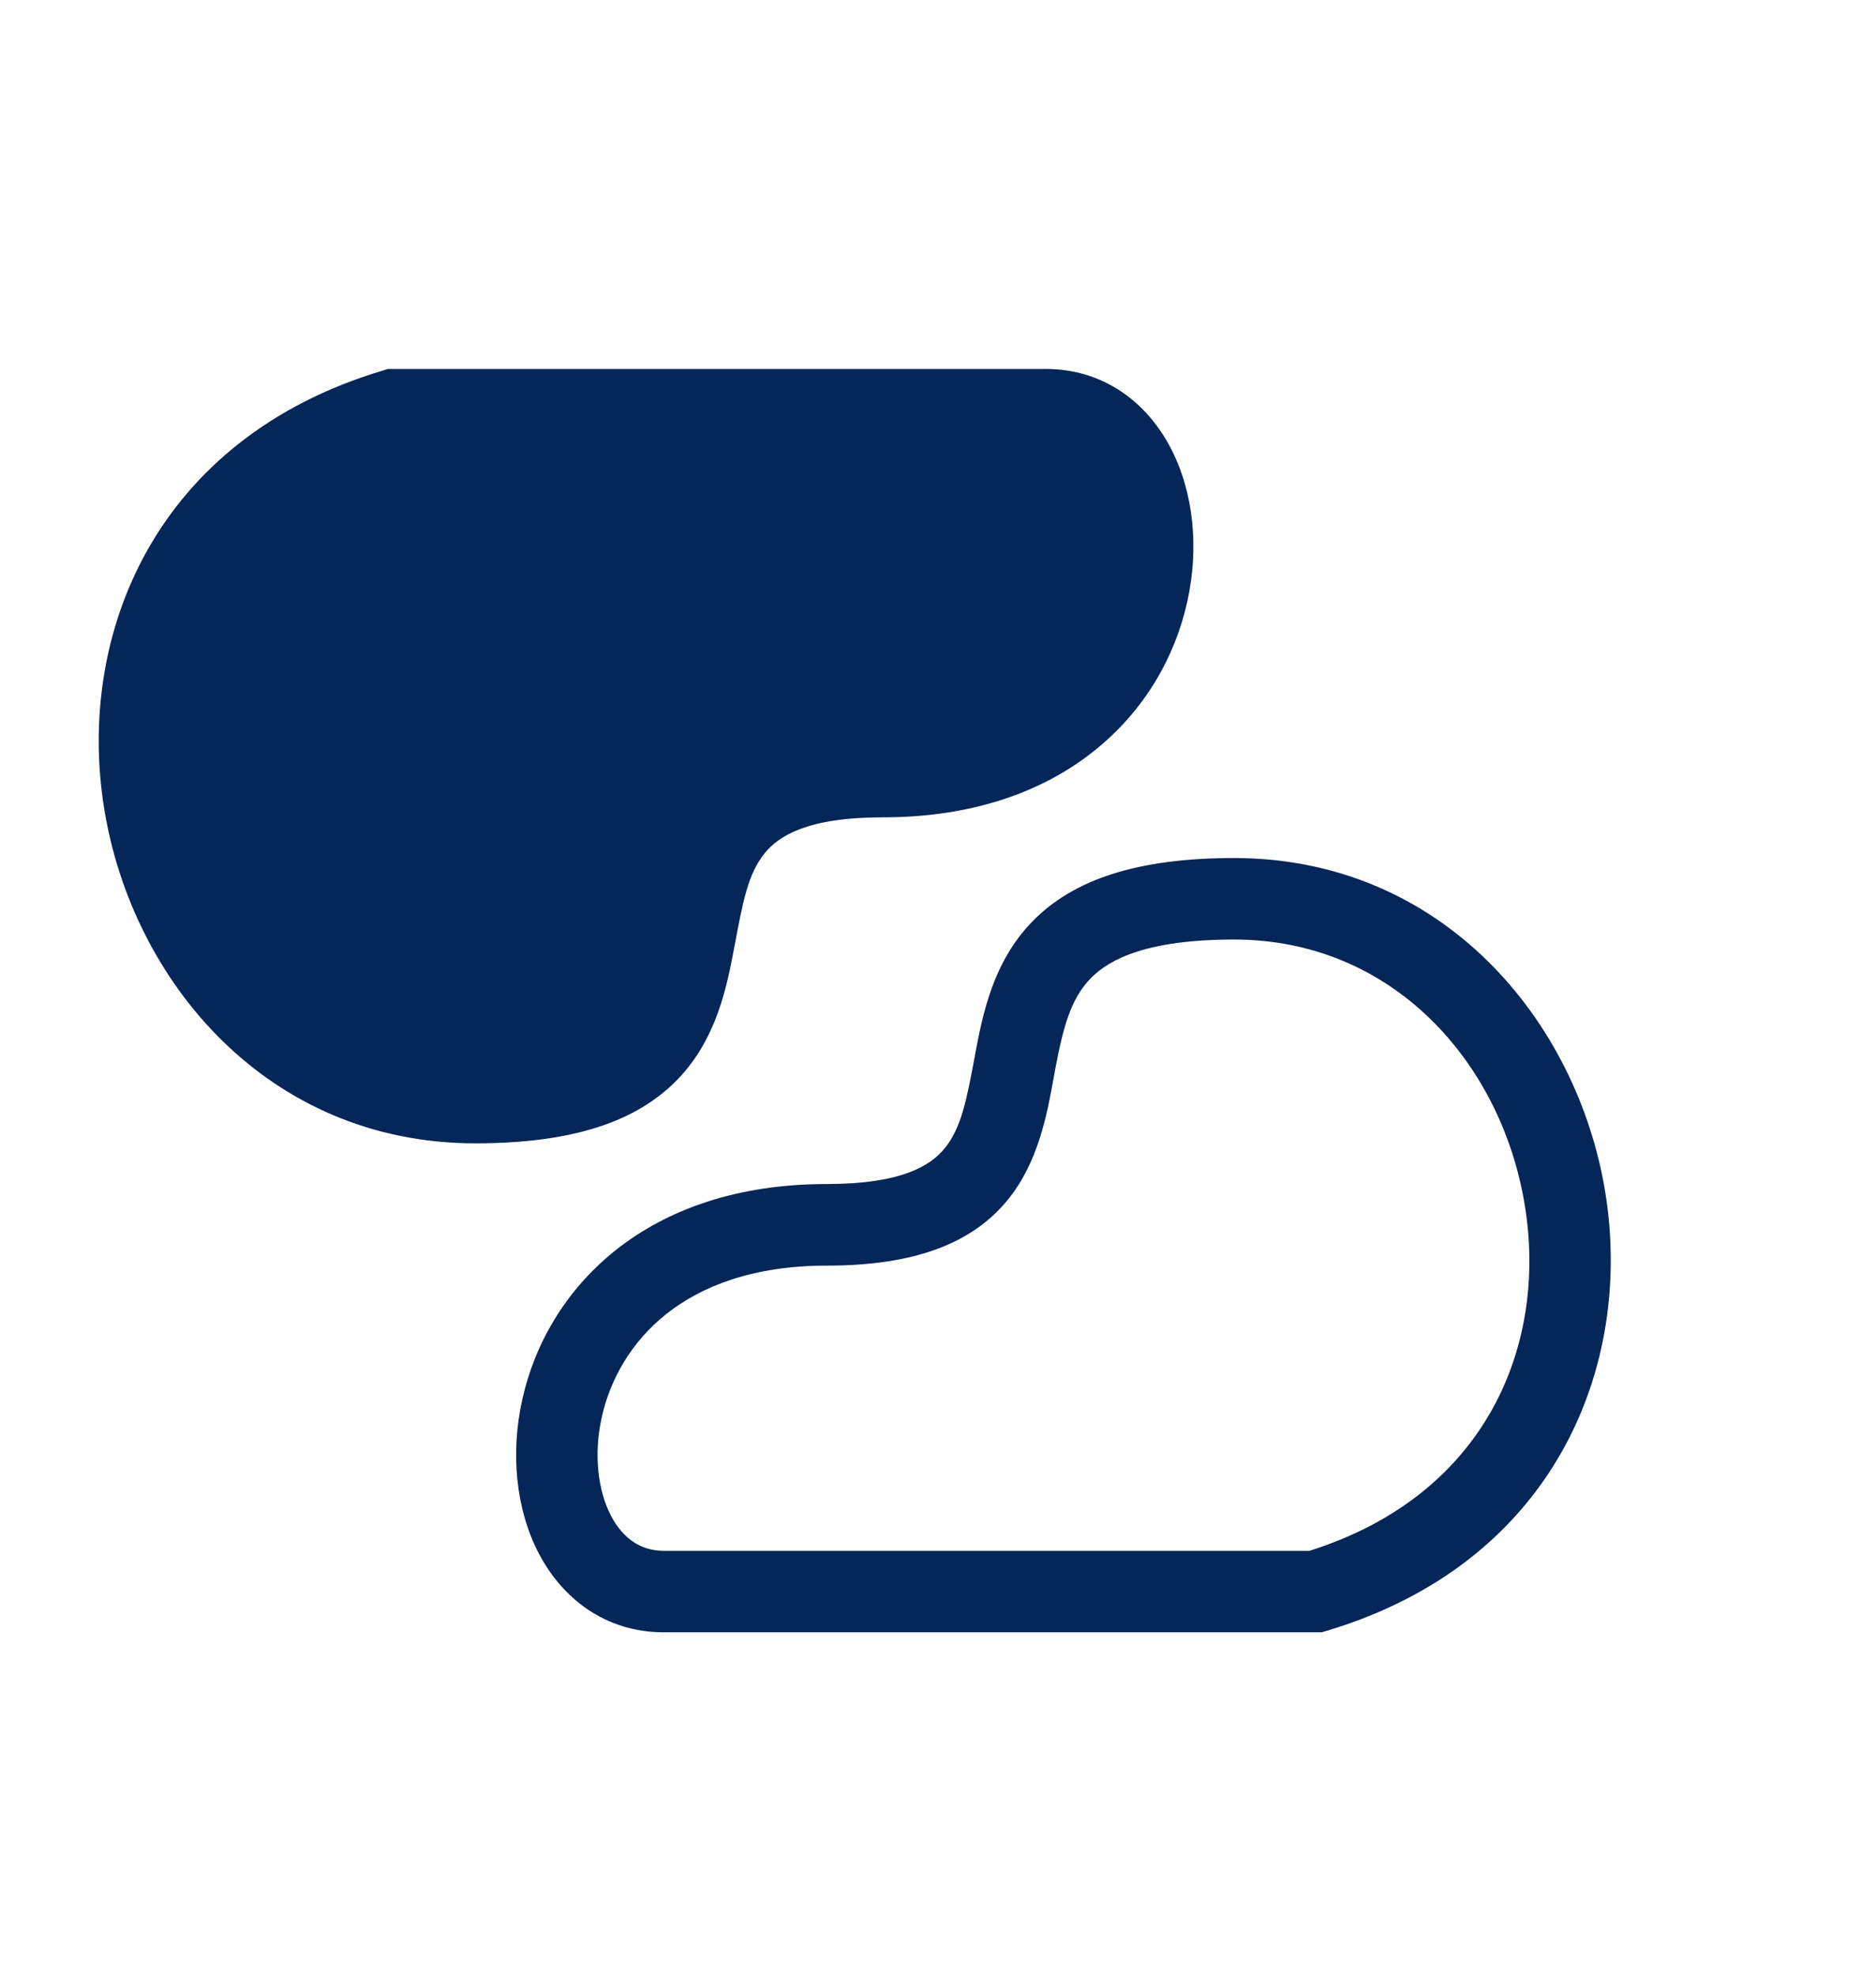 <svg width="19" height="20" viewBox="0 0 19 20" fill="none" xmlns="http://www.w3.org/2000/svg">
<path fill-rule="evenodd" clip-rule="evenodd" d="M10.59 3.735H3.929L3.871 3.753C1.58 4.44 0.769 6.414 1.055 8.185C1.337 9.932 2.708 11.574 4.814 11.574C5.795 11.574 6.442 11.357 6.856 10.934C7.257 10.524 7.362 9.989 7.437 9.587L7.441 9.569C7.523 9.13 7.576 8.844 7.745 8.637C7.887 8.462 8.179 8.274 8.94 8.274C9.845 8.274 10.558 8.018 11.078 7.604C11.597 7.192 11.902 6.643 12.024 6.094C12.145 5.551 12.091 4.986 11.858 4.538C11.621 4.08 11.184 3.735 10.59 3.735ZM6.724 16.524L13.385 16.524L13.443 16.507C15.734 15.82 16.544 13.846 16.259 12.075C15.977 10.328 14.606 8.686 12.499 8.686C11.519 8.686 10.871 8.903 10.458 9.326C10.056 9.736 9.952 10.271 9.876 10.673L9.873 10.691L9.873 10.691C9.791 11.13 9.737 11.416 9.569 11.623C9.427 11.798 9.135 11.986 8.374 11.986C7.469 11.986 6.756 12.242 6.235 12.656C5.717 13.068 5.412 13.617 5.29 14.166C5.169 14.709 5.223 15.274 5.455 15.722C5.693 16.18 6.13 16.524 6.724 16.524ZM15.444 12.207C15.672 13.619 15.054 15.135 13.262 15.699H6.724C6.493 15.699 6.311 15.579 6.187 15.342C6.058 15.093 6.009 14.73 6.095 14.345C6.179 13.966 6.39 13.587 6.748 13.302C7.104 13.02 7.629 12.812 8.374 12.812C9.263 12.812 9.848 12.588 10.209 12.143C10.515 11.767 10.604 11.282 10.671 10.914L10.687 10.825C10.767 10.402 10.843 10.112 11.047 9.903C11.239 9.707 11.623 9.511 12.499 9.511C14.106 9.511 15.21 10.757 15.444 12.207Z" fill="#042658"/>
</svg>
